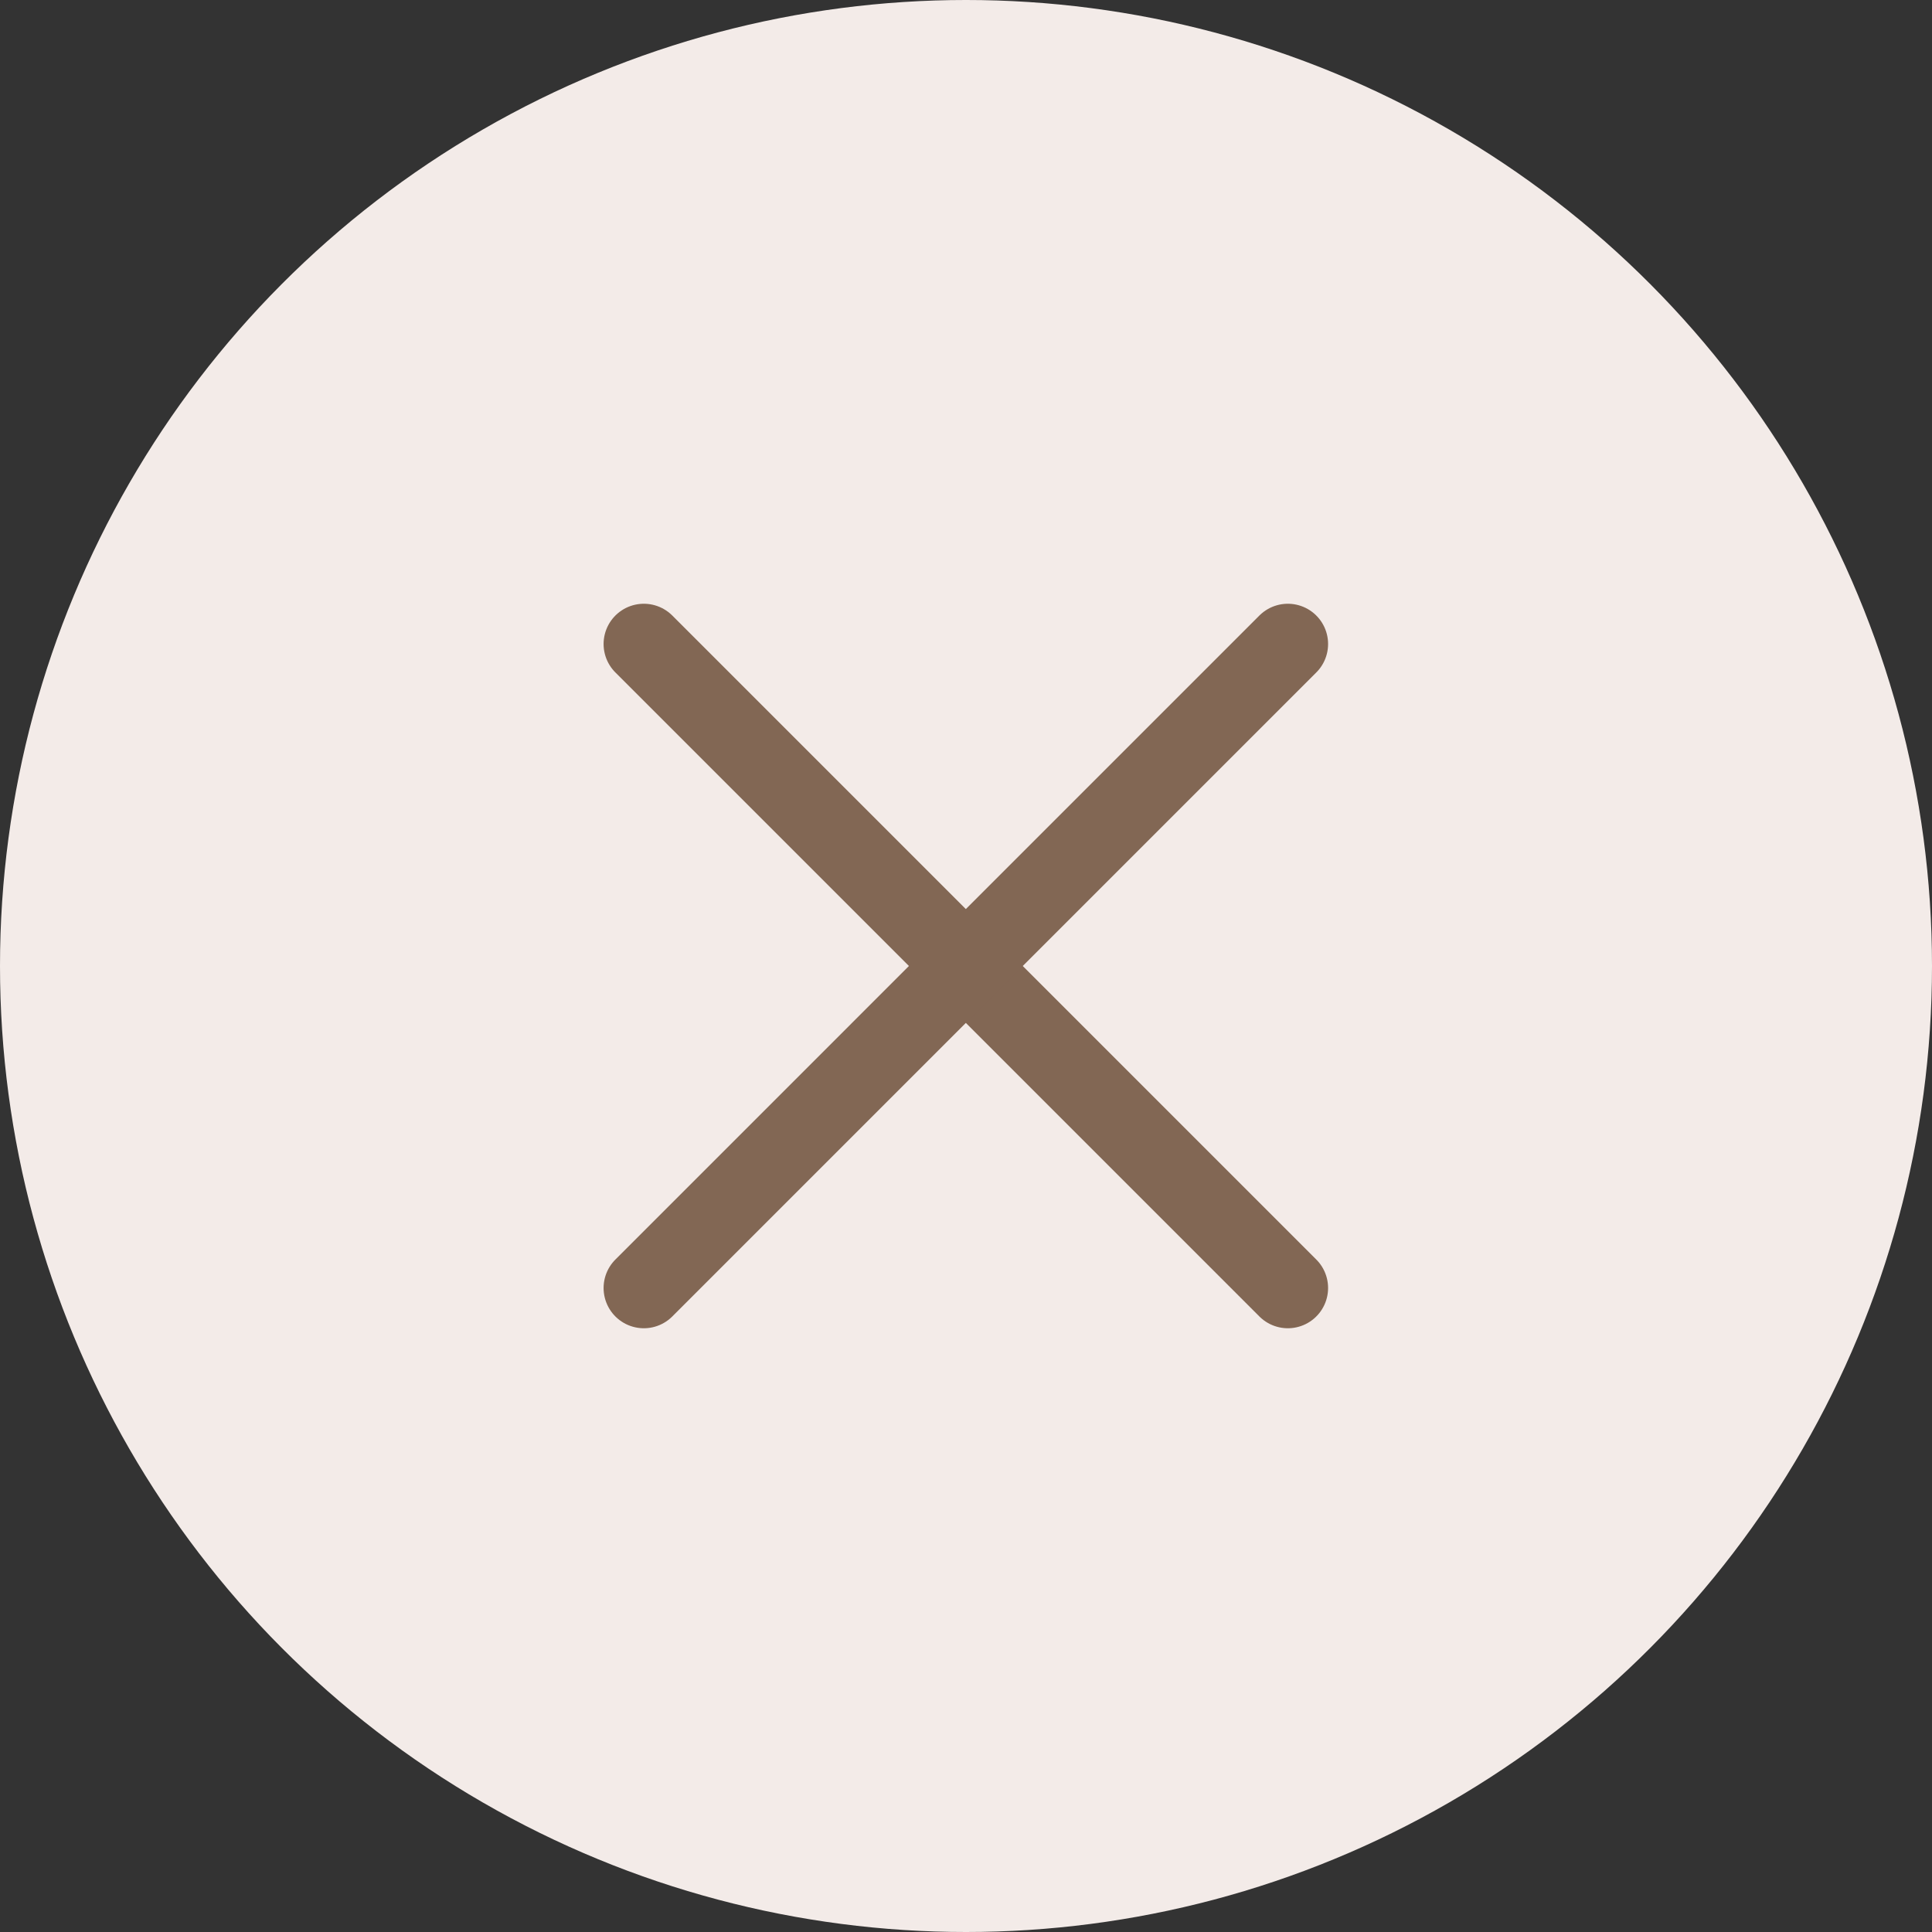 <svg width="24" height="24" viewBox="0 0 24 24" fill="none" xmlns="http://www.w3.org/2000/svg">
<rect x="0" y="0" width="24" height="24" fill="#333333" stroke="none"/>
<circle cx="12" cy="12" r="12" fill="#F3EBE8"/>
<path d="M15.998 16L7.998 8" stroke="#826754" stroke-linecap="round"/>
<path d="M7.998 16L15.998 8" stroke="#826754" stroke-linecap="round"/>
</svg>
